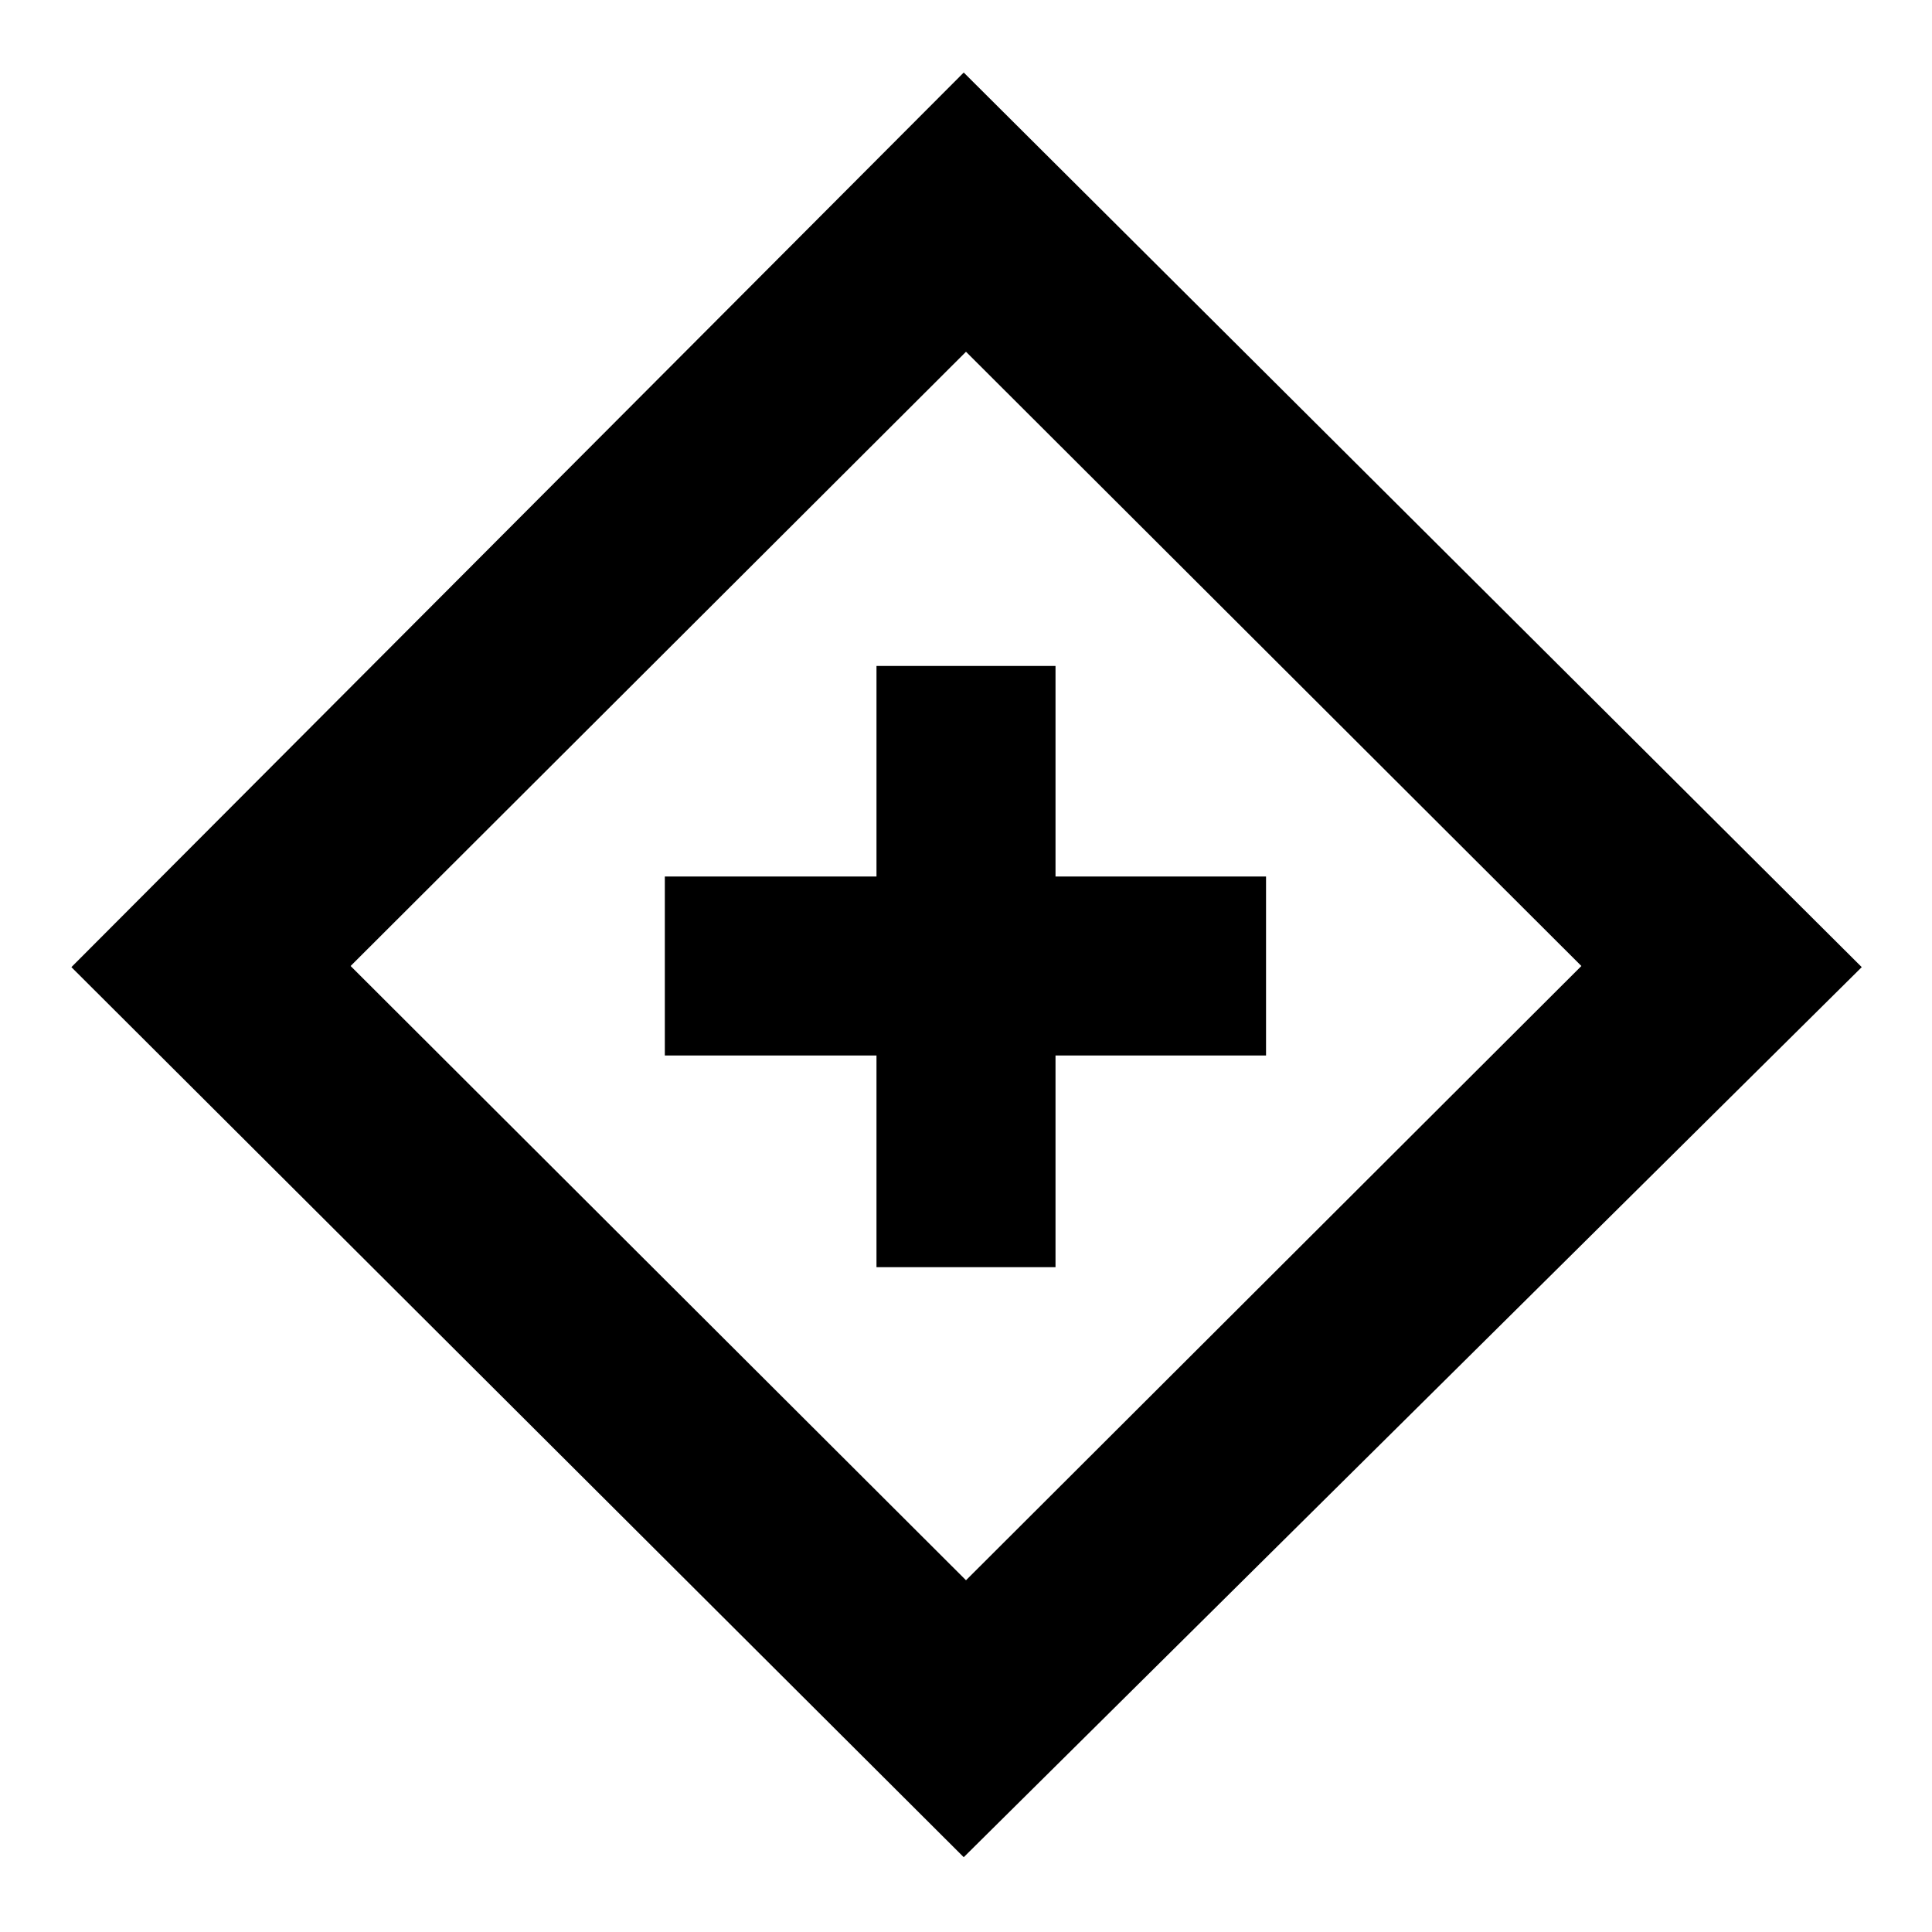<svg xmlns="http://www.w3.org/2000/svg" height="20" viewBox="0 -960 960 960" width="20"><path d="M435.521-330.348h88.958v-105.173h104.608v-88.958H524.479v-104.608h-88.958v104.608H330.348v88.958h105.173v105.173ZM478.87-37.172 35.477-479.435 478.87-923.958l446.219 444.523L478.87-37.172ZM480-174.783 785.782-480 480-785.217 174.218-480 480-174.783ZM480-480Z"/></svg>